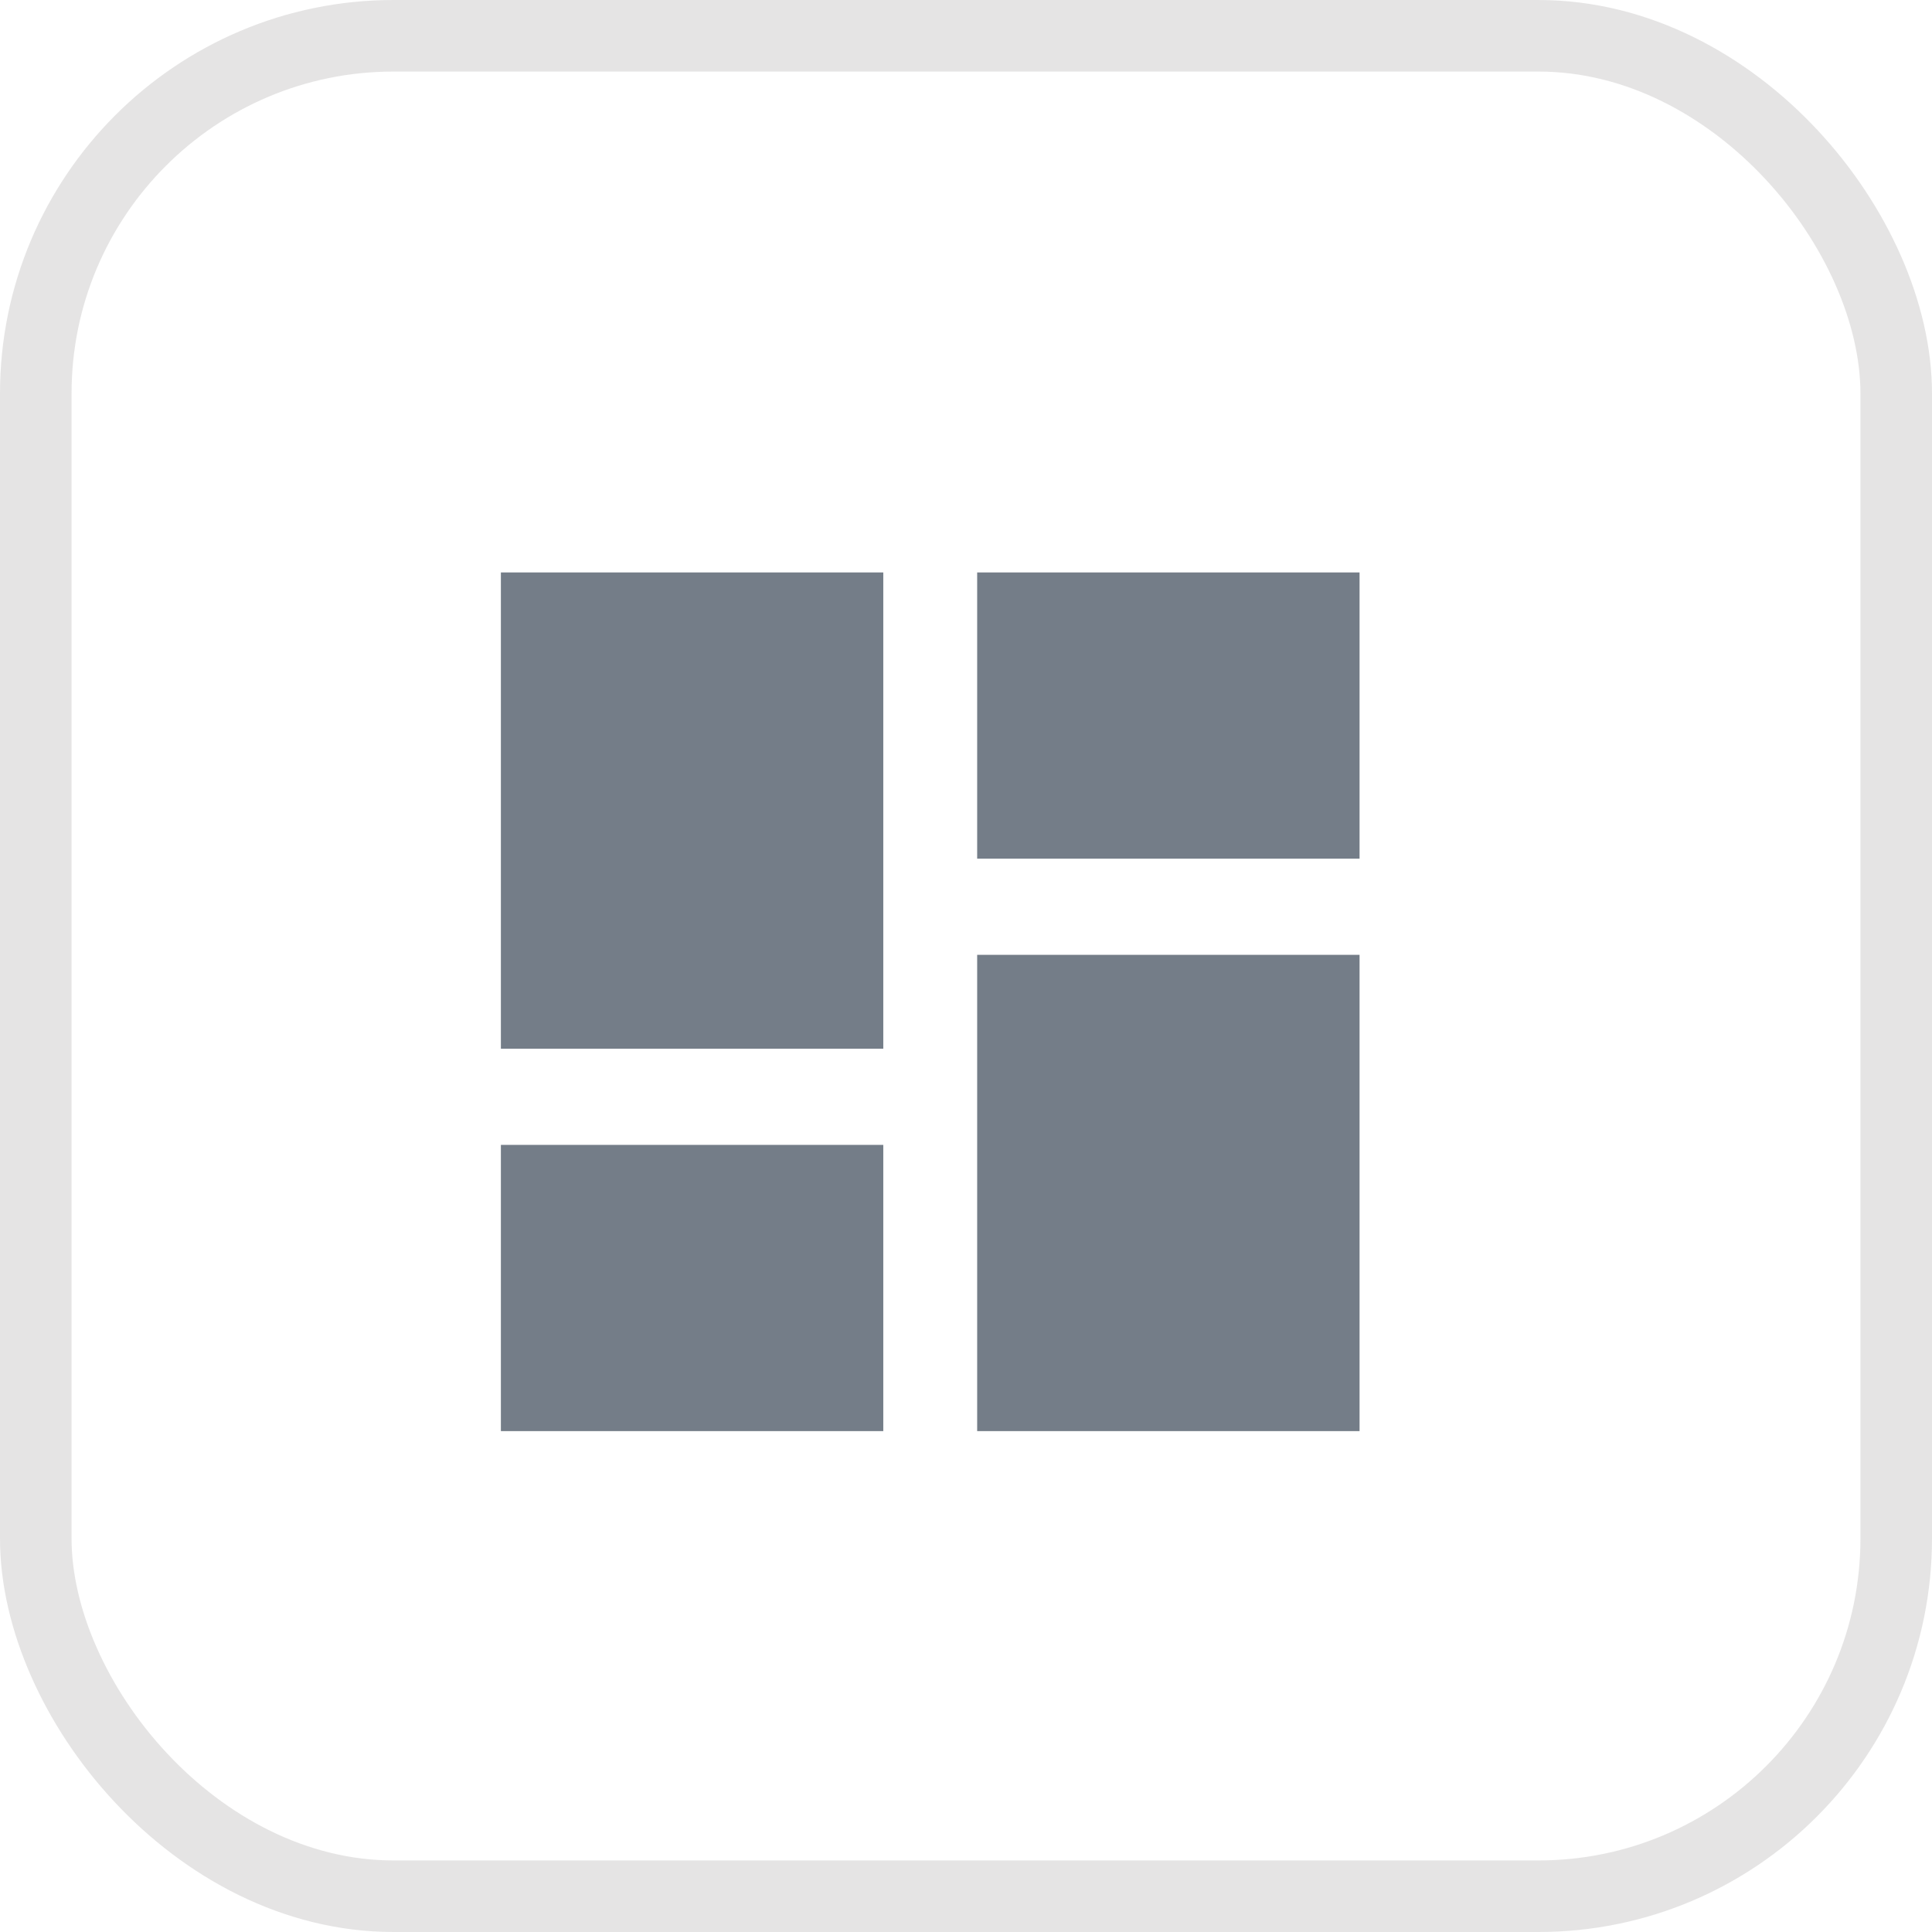 <svg viewBox="0 0 27 27" xmlns="http://www.w3.org/2000/svg" xmlns:xlink="http://www.w3.org/1999/xlink"><filter id="a"><feColorMatrix in="SourceGraphic" type="matrix" values="0 0 0 0 0.454 0 0 0 0 0.49 0 0 0 0 0.533 0 0 0 1 0"/></filter><filter id="b"><feColorMatrix in="SourceGraphic" type="matrix" values="0 0 0 0 0.454 0 0 0 0 0.49 0 0 0 0 0.533 0 0 0 1 0"/></filter><g fill="none" fill-rule="evenodd" filter="url(#a)" transform="translate(-100 -231)"><g filter="url(#b)" transform="translate(100 231)"><rect height="26" opacity=".5" rx="5" stroke="#cdcaca" width="26" x=".5" y=".5"/><path d="m13.656 8h5.344v4h-5.344zm0 12v-6.656h5.344v6.656zm-6.656 0v-4h5.344v4zm0-5.344v-6.656h5.344v6.656z" fill="#747d88" fill-rule="nonzero"/></g></g></svg>